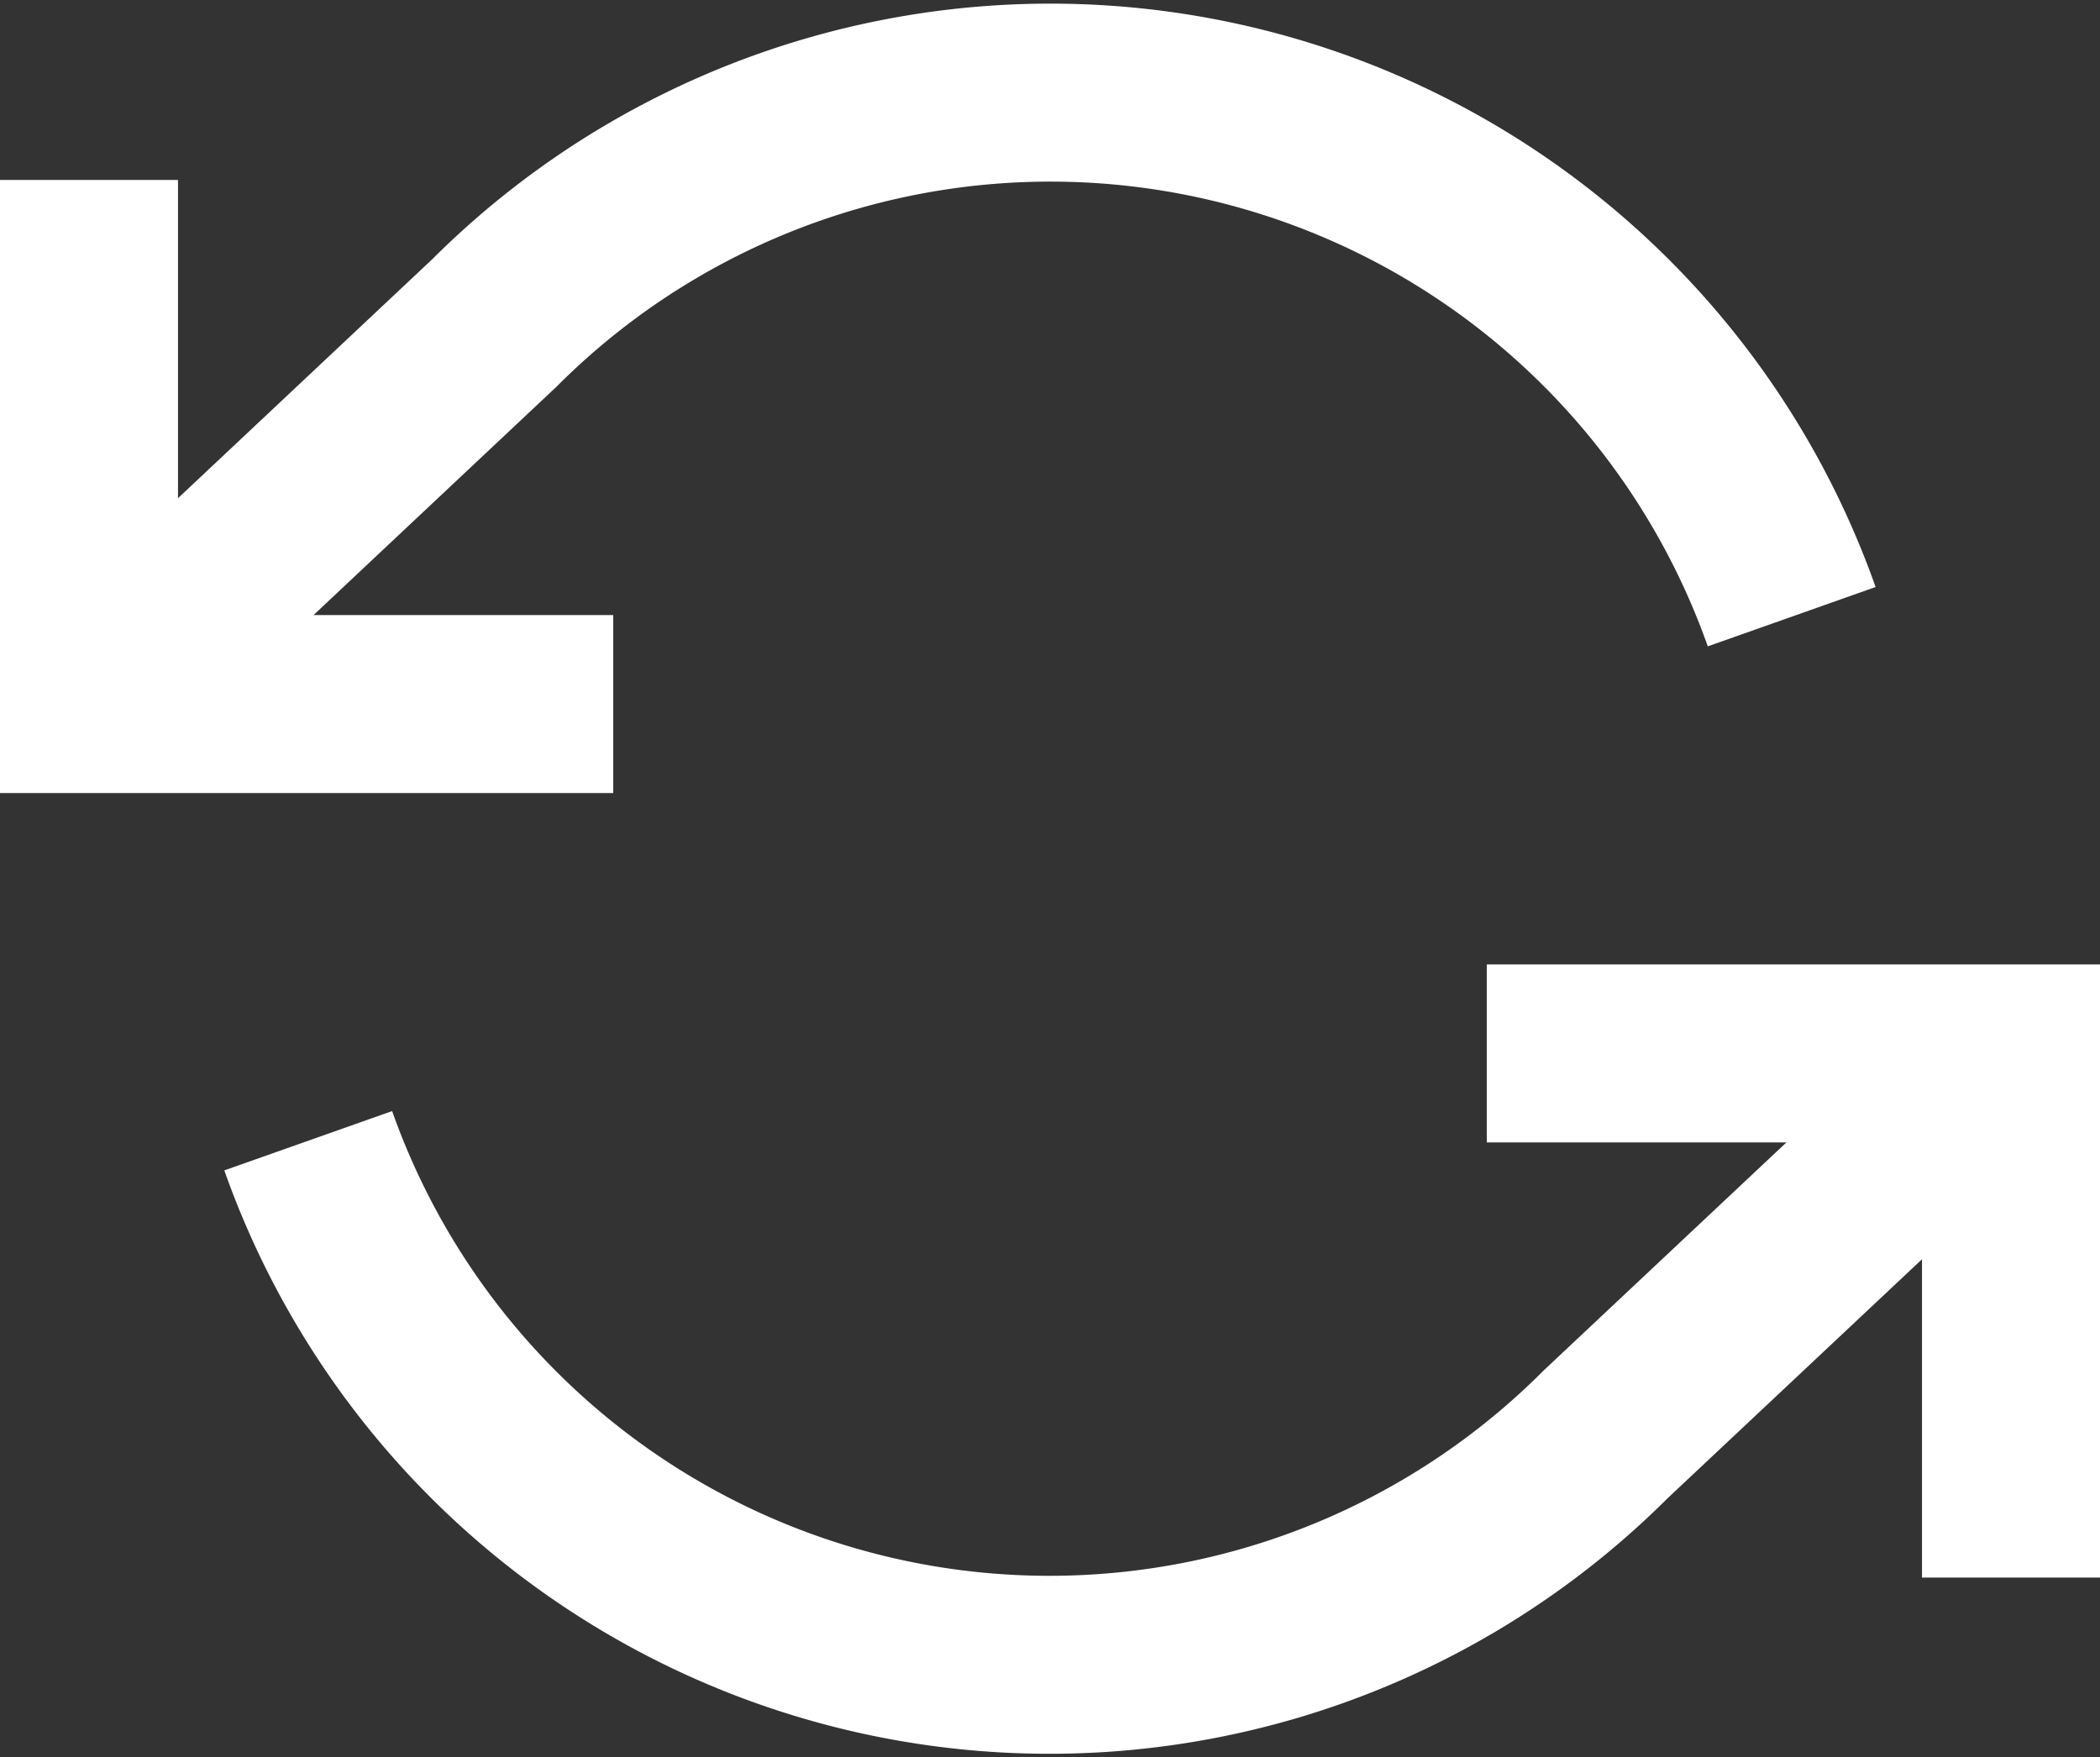 <svg xmlns="http://www.w3.org/2000/svg" width="23.595" height="19.748" viewBox="0 0 23.595 19.748">
  <rect x="0" y="0" width="23.595" height="19.748" fill="#333333" stroke="none"/>
  <g id="Icon_feather-refresh-ccw" data-name="Icon feather-refresh-ccw" transform="translate(-0.5 -3.461)">
    <path id="Path_9" data-name="Path 9" d="M1.5,6v5.89H7.39" transform="translate(0 -0.517)" fill="none" stroke="#fff" stroke-width="2"/>
    <path id="Path_10" data-name="Path 10" d="M31.39,26.89V21H25.5" transform="translate(-8.295 -5.701)" fill="none" stroke="#fff" stroke-width="2"/>
    <path id="Path_11" data-name="Path 11" d="M20.631,10.391a8.834,8.834,0,0,0-14.577-3.3L1.5,11.372M23.095,15.3l-4.555,4.28a8.834,8.834,0,0,1-14.577-3.3" fill="none" stroke="#fff" stroke-width="2"/>
  </g>
</svg>
